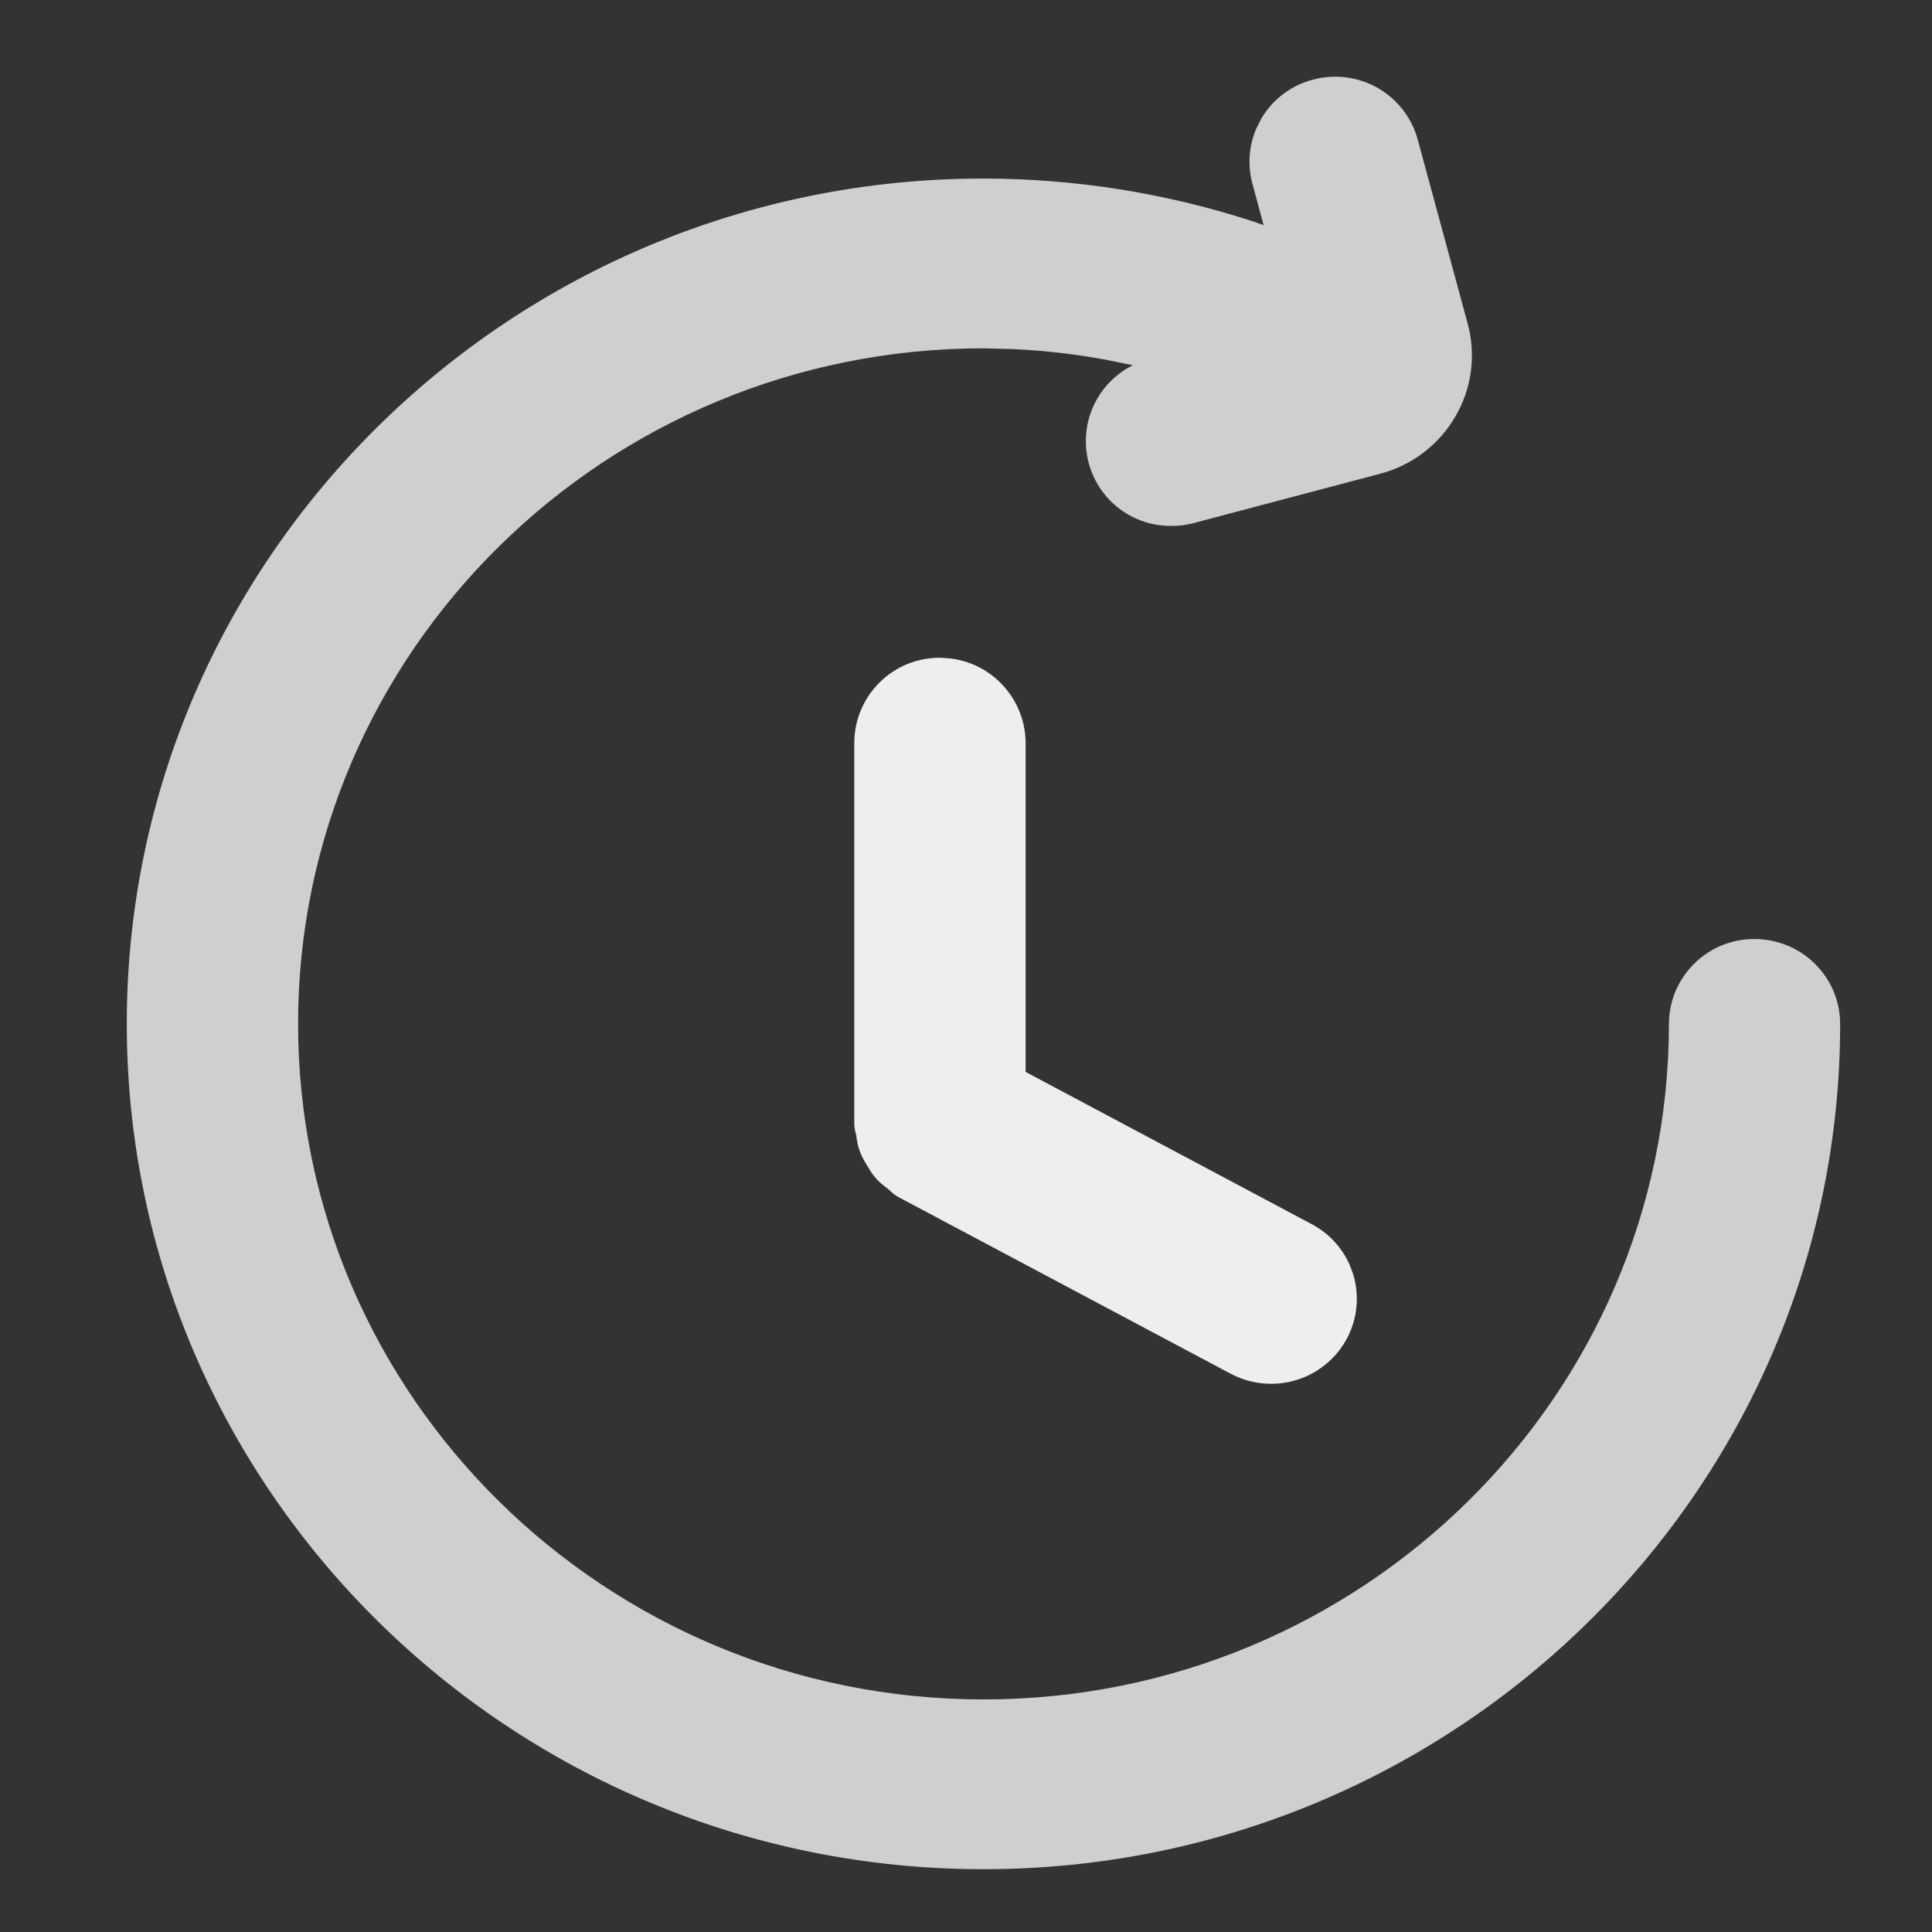 <?xml version="1.0" encoding="UTF-8"?>
<svg width="24px" height="24px" viewBox="0 0 24 24" version="1.1" xmlns="http://www.w3.org/2000/svg" xmlns:xlink="http://www.w3.org/1999/xlink">
    <rect x="0" y="0" width="24" height="24" fill="#333333" stroke="none"/>
    <title>进行中</title>
    <g id="PC" stroke="none" stroke-width="1" fill="none" fill-rule="evenodd">
        <g id="打样订单2" transform="translate(-873, -185)" fill-rule="nonzero">
            <g id="订单信息" transform="translate(307.84, 79)">
                <g id="进行中" transform="translate(566.082, 106.303)">
                    <path d="M10.868,7.875 L10.754,7.868 C10.172,7.865 9.695,8.335 9.69,8.92 L9.69,13.646 C9.69,13.686 9.695,13.721 9.702,13.753 L9.714,13.796 C9.726,13.887 9.736,13.938 9.762,14.007 C9.779,14.051 9.795,14.083 9.816,14.12 L9.854,14.183 C9.894,14.252 9.921,14.292 9.968,14.345 L10.021,14.397 L10.129,14.483 C10.164,14.518 10.205,14.553 10.264,14.581 L14.366,16.762 C14.52,16.844 14.693,16.887 14.869,16.887 C15.256,16.888 15.616,16.677 15.804,16.336 C15.94,16.087 15.969,15.796 15.888,15.527 L15.846,15.414 C15.751,15.195 15.583,15.014 15.369,14.902 L11.819,13.013 L11.819,8.923 C11.813,8.375 11.398,7.93 10.868,7.875 Z" id="路径" fill="#EEEEEE"></path>
                    <path d="M15.386,0.687 C15.119,0.756 14.886,0.931 14.744,1.174 L14.682,1.298 C14.592,1.511 14.575,1.75 14.635,1.976 L14.775,2.493 L14.621,2.44 C13.548,2.093 12.426,1.916 11.295,1.915 C5.427,1.915 0.653,6.625 0.653,12.416 C0.653,18.208 5.427,22.917 11.295,22.917 C17.161,22.917 21.937,18.208 21.937,12.417 C21.937,11.833 21.459,11.362 20.872,11.362 C20.593,11.36 20.324,11.47 20.124,11.668 C19.924,11.865 19.811,12.134 19.81,12.414 C19.81,17.043 15.992,20.808 11.296,20.808 C6.599,20.808 2.781,17.043 2.781,12.416 C2.781,7.789 6.599,4.024 11.296,4.024 L11.676,4.034 C12.055,4.052 12.432,4.096 12.806,4.164 L13.15,4.234 L13.134,4.243 C12.749,4.442 12.516,4.868 12.576,5.316 C12.646,5.846 13.103,6.239 13.638,6.23 C13.723,6.23 13.815,6.219 13.905,6.195 L16.215,5.584 C16.61,5.483 16.949,5.227 17.156,4.873 C17.362,4.523 17.417,4.103 17.308,3.71 L16.69,1.432 C16.616,1.16 16.437,0.929 16.192,0.789 C15.947,0.65 15.657,0.613 15.386,0.687 Z" id="路径" fill="#CFCFCF"></path>
                </g>
            </g>
        </g>
    </g>
</svg>